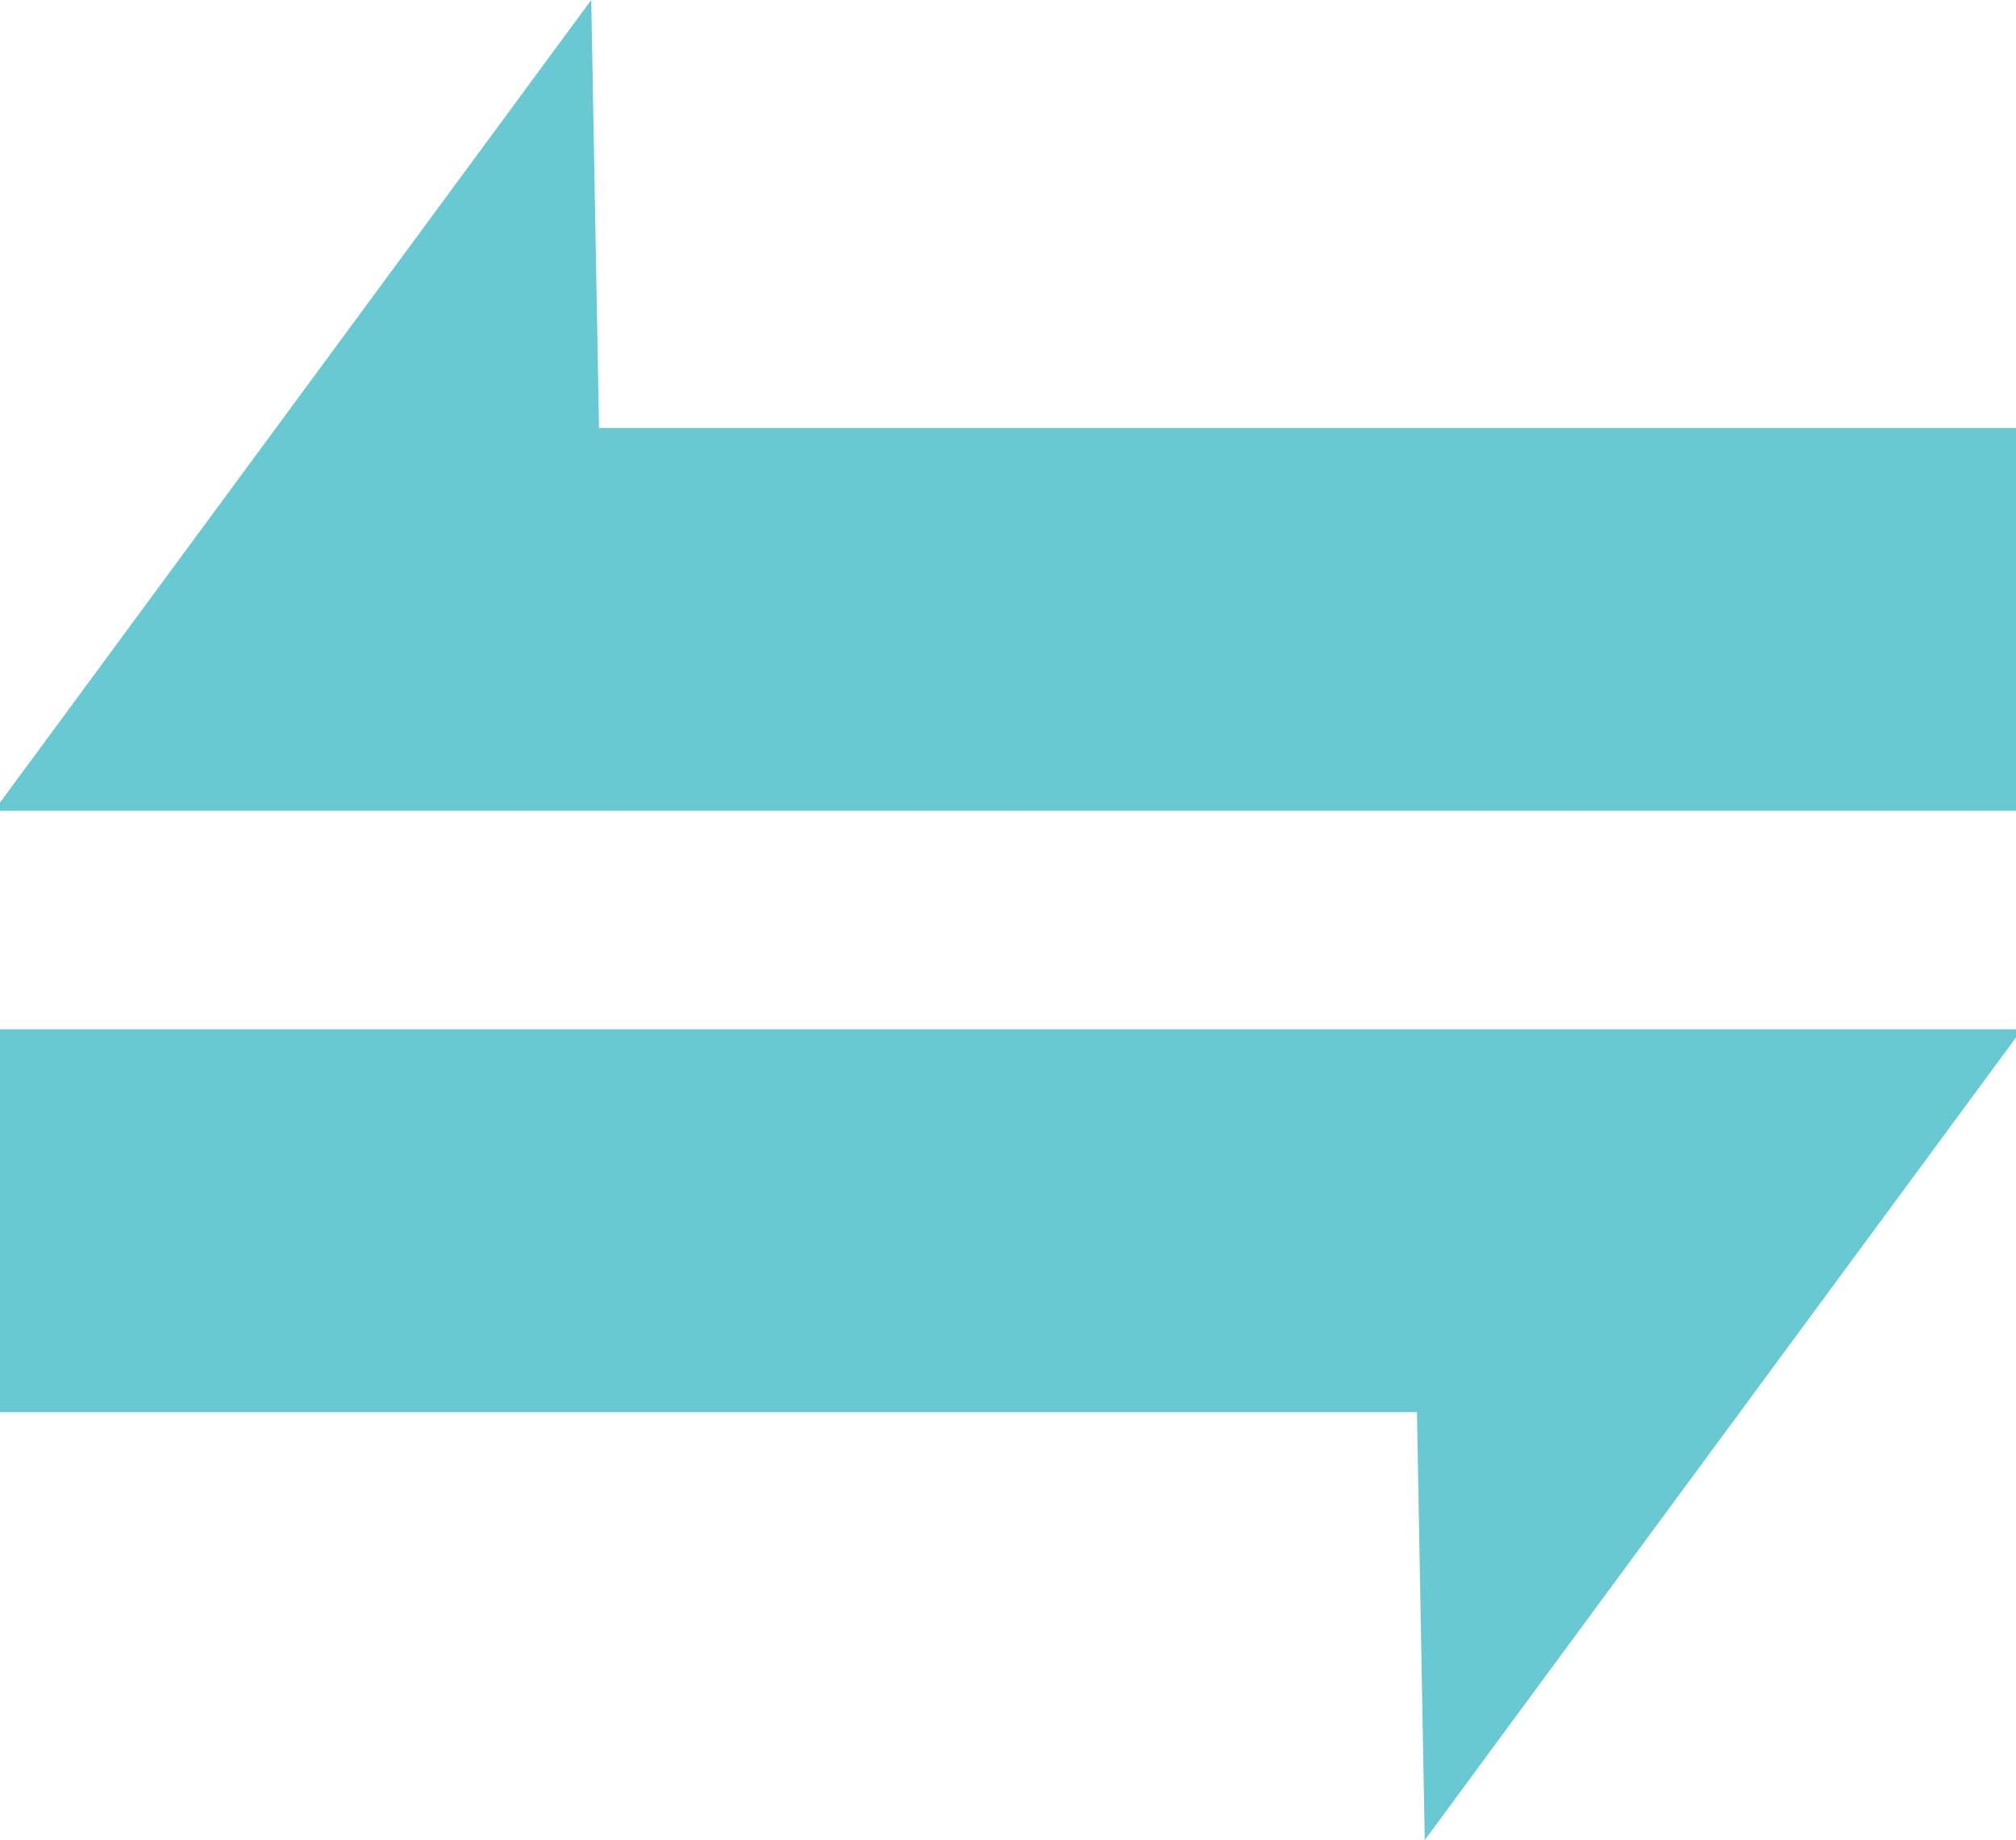 <svg xmlns="http://www.w3.org/2000/svg" viewBox="0 0 550.77 502.77"><defs><style>.cls-1{fill:#68c9d2;}</style></defs><g id="Layer_2" data-name="Layer 2"><g id="Layer_1-2" data-name="Layer 1"><g id="logo-sign"><polygon class="cls-1" points="550.77 116.92 550.77 221.54 0 221.54 0 219.3 75.41 116.92 161.53 0 163.66 116.92 550.77 116.92"/><polygon class="cls-1" points="0 385.85 0 281.23 550.77 281.23 550.77 283.47 475.36 385.85 389.24 502.77 387.11 385.85 0 385.85"/></g></g></g></svg>